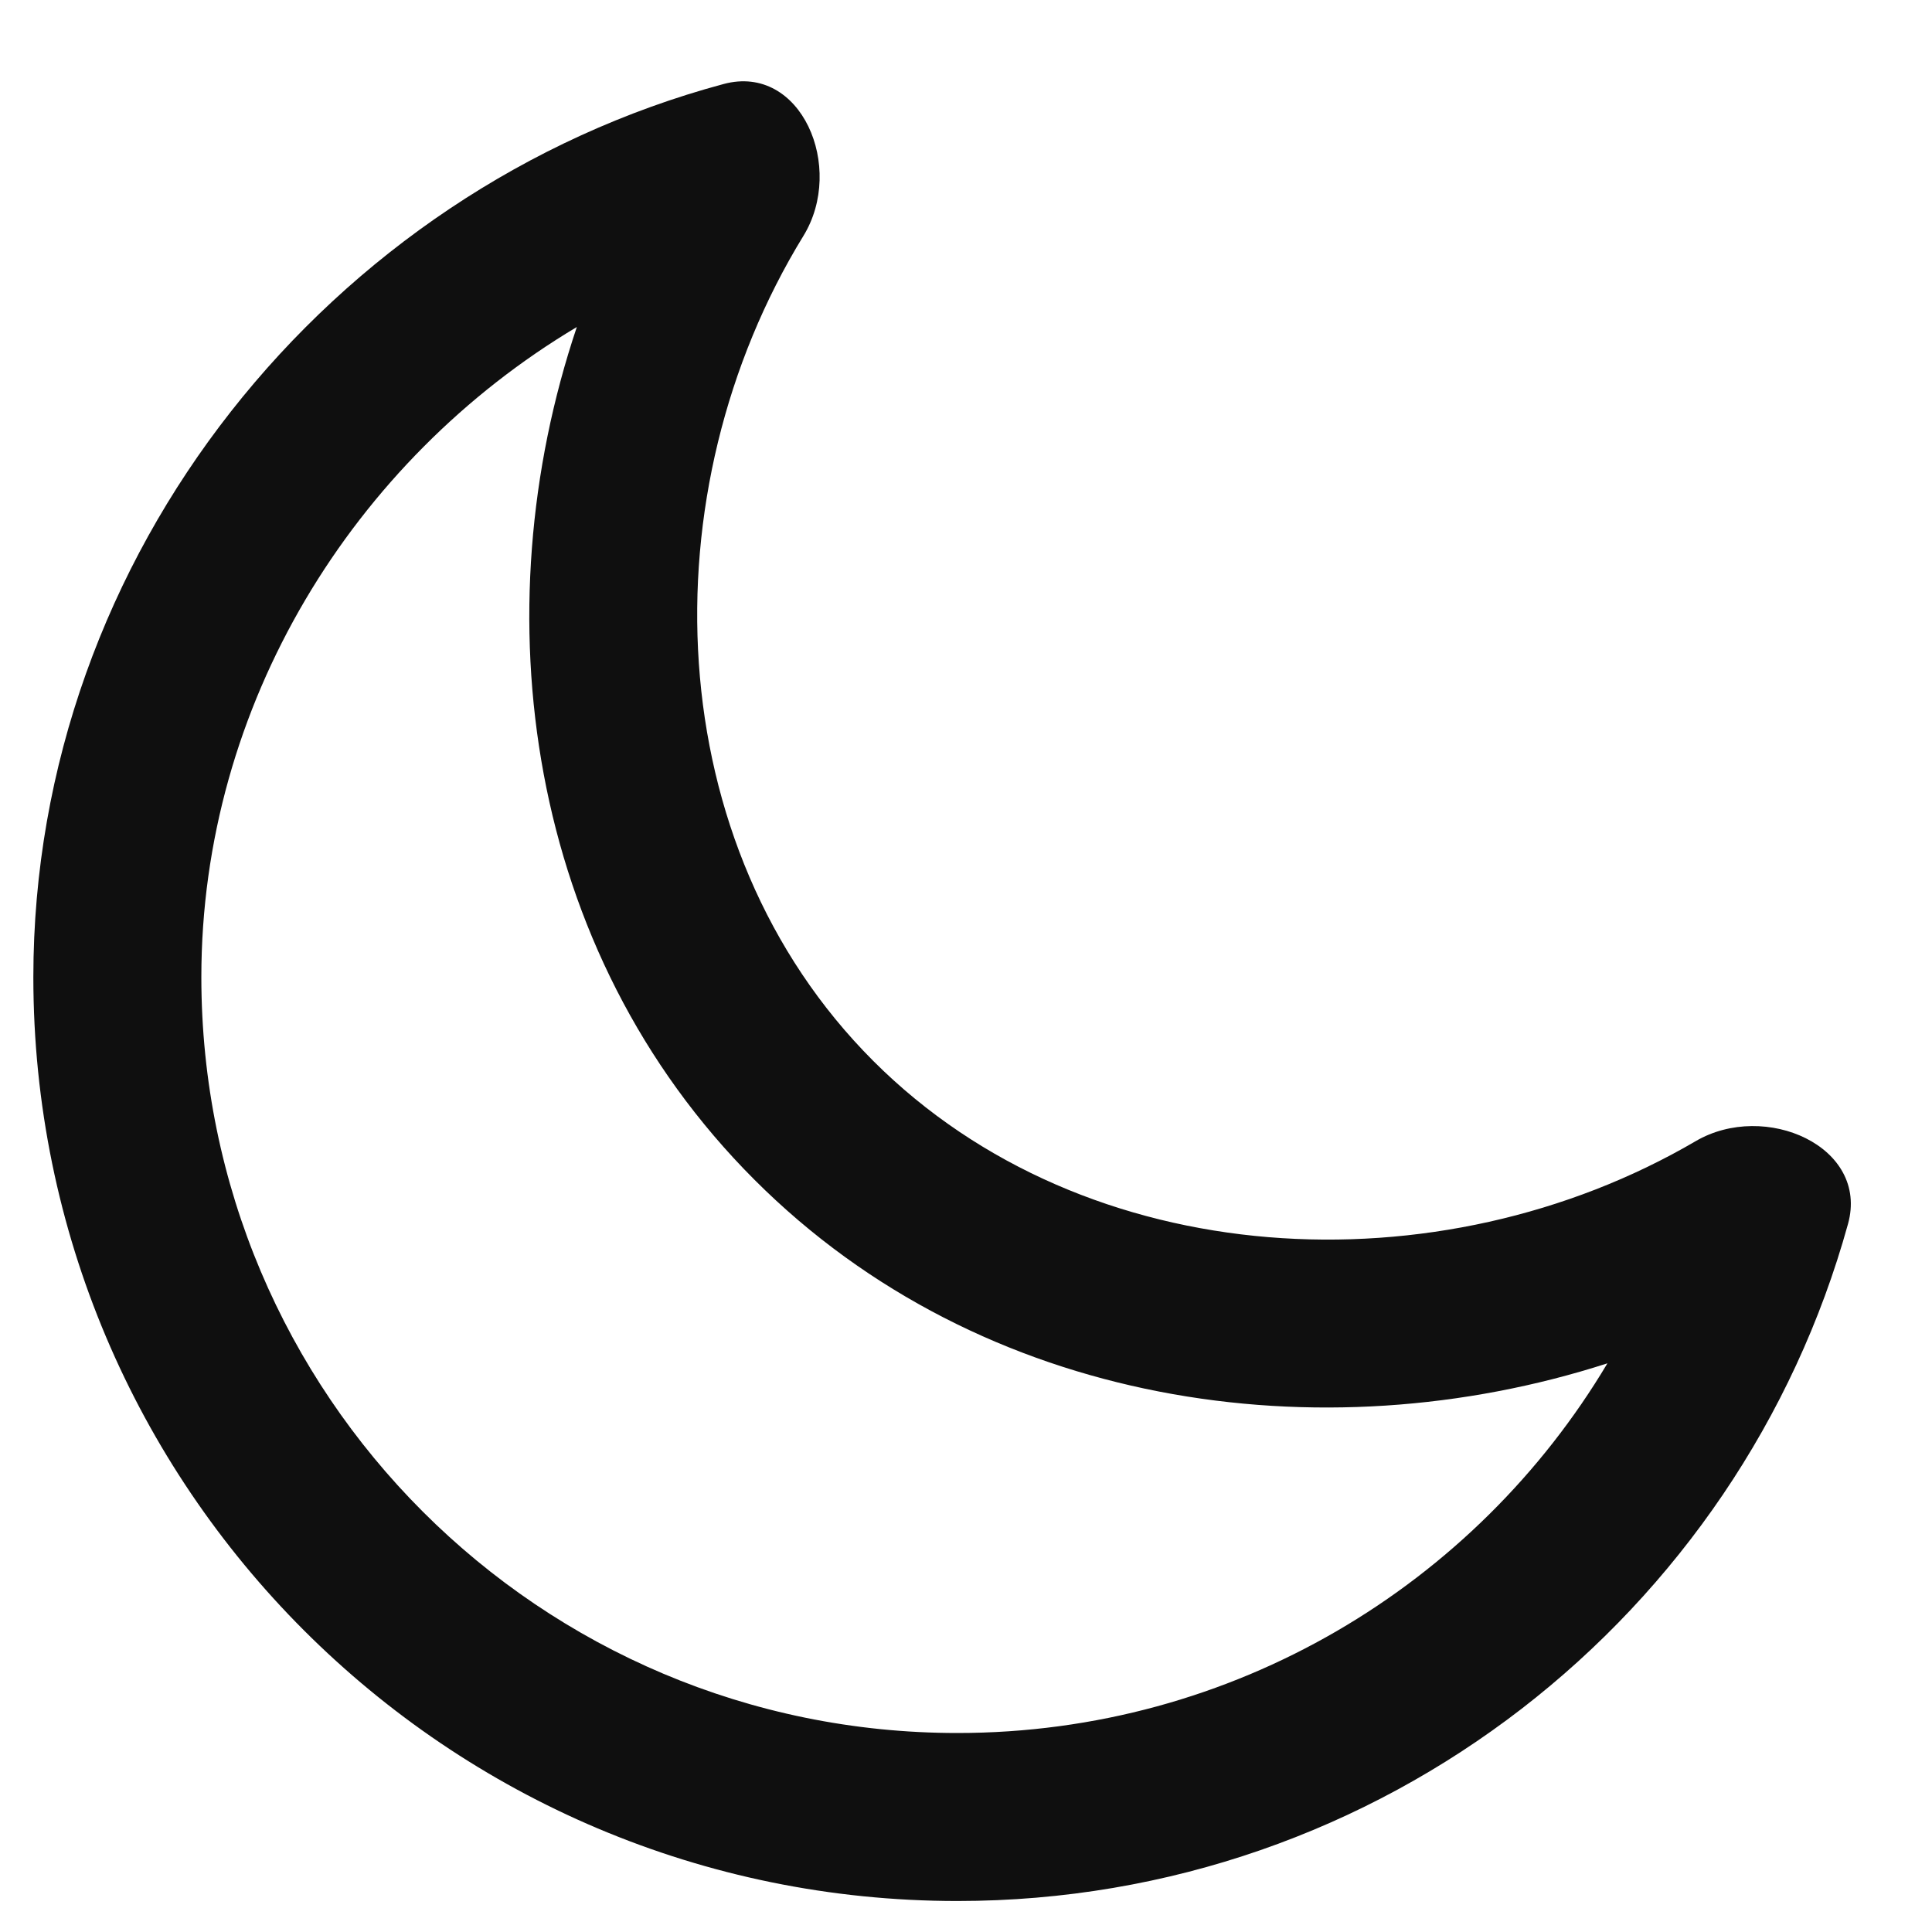 <svg width="23" height="23" viewBox="0 0 23 23" fill="none" xmlns="http://www.w3.org/2000/svg">
<path fill-rule="evenodd" clip-rule="evenodd" d="M2.397 11.632C2.397 16.602 6.426 20.631 11.397 20.631C14.686 20.631 17.566 18.866 19.136 16.23C15.729 17.329 11.692 16.755 8.983 14.046C6.252 11.315 5.726 7.284 6.867 3.893C4.207 5.479 2.397 8.389 2.397 11.632ZM20.187 13.585C21.012 13.102 22.255 13.649 22 14.571C20.714 19.219 16.454 22.631 11.397 22.631C5.322 22.631 0.397 17.707 0.397 11.632C0.397 6.589 3.935 2.258 8.615 1C9.539 0.752 10.065 1.994 9.564 2.809C7.7 5.847 7.832 10.066 10.397 12.631C12.932 15.166 17.137 15.37 20.187 13.585Z" fill="#0F0F0F"/>
</svg>
